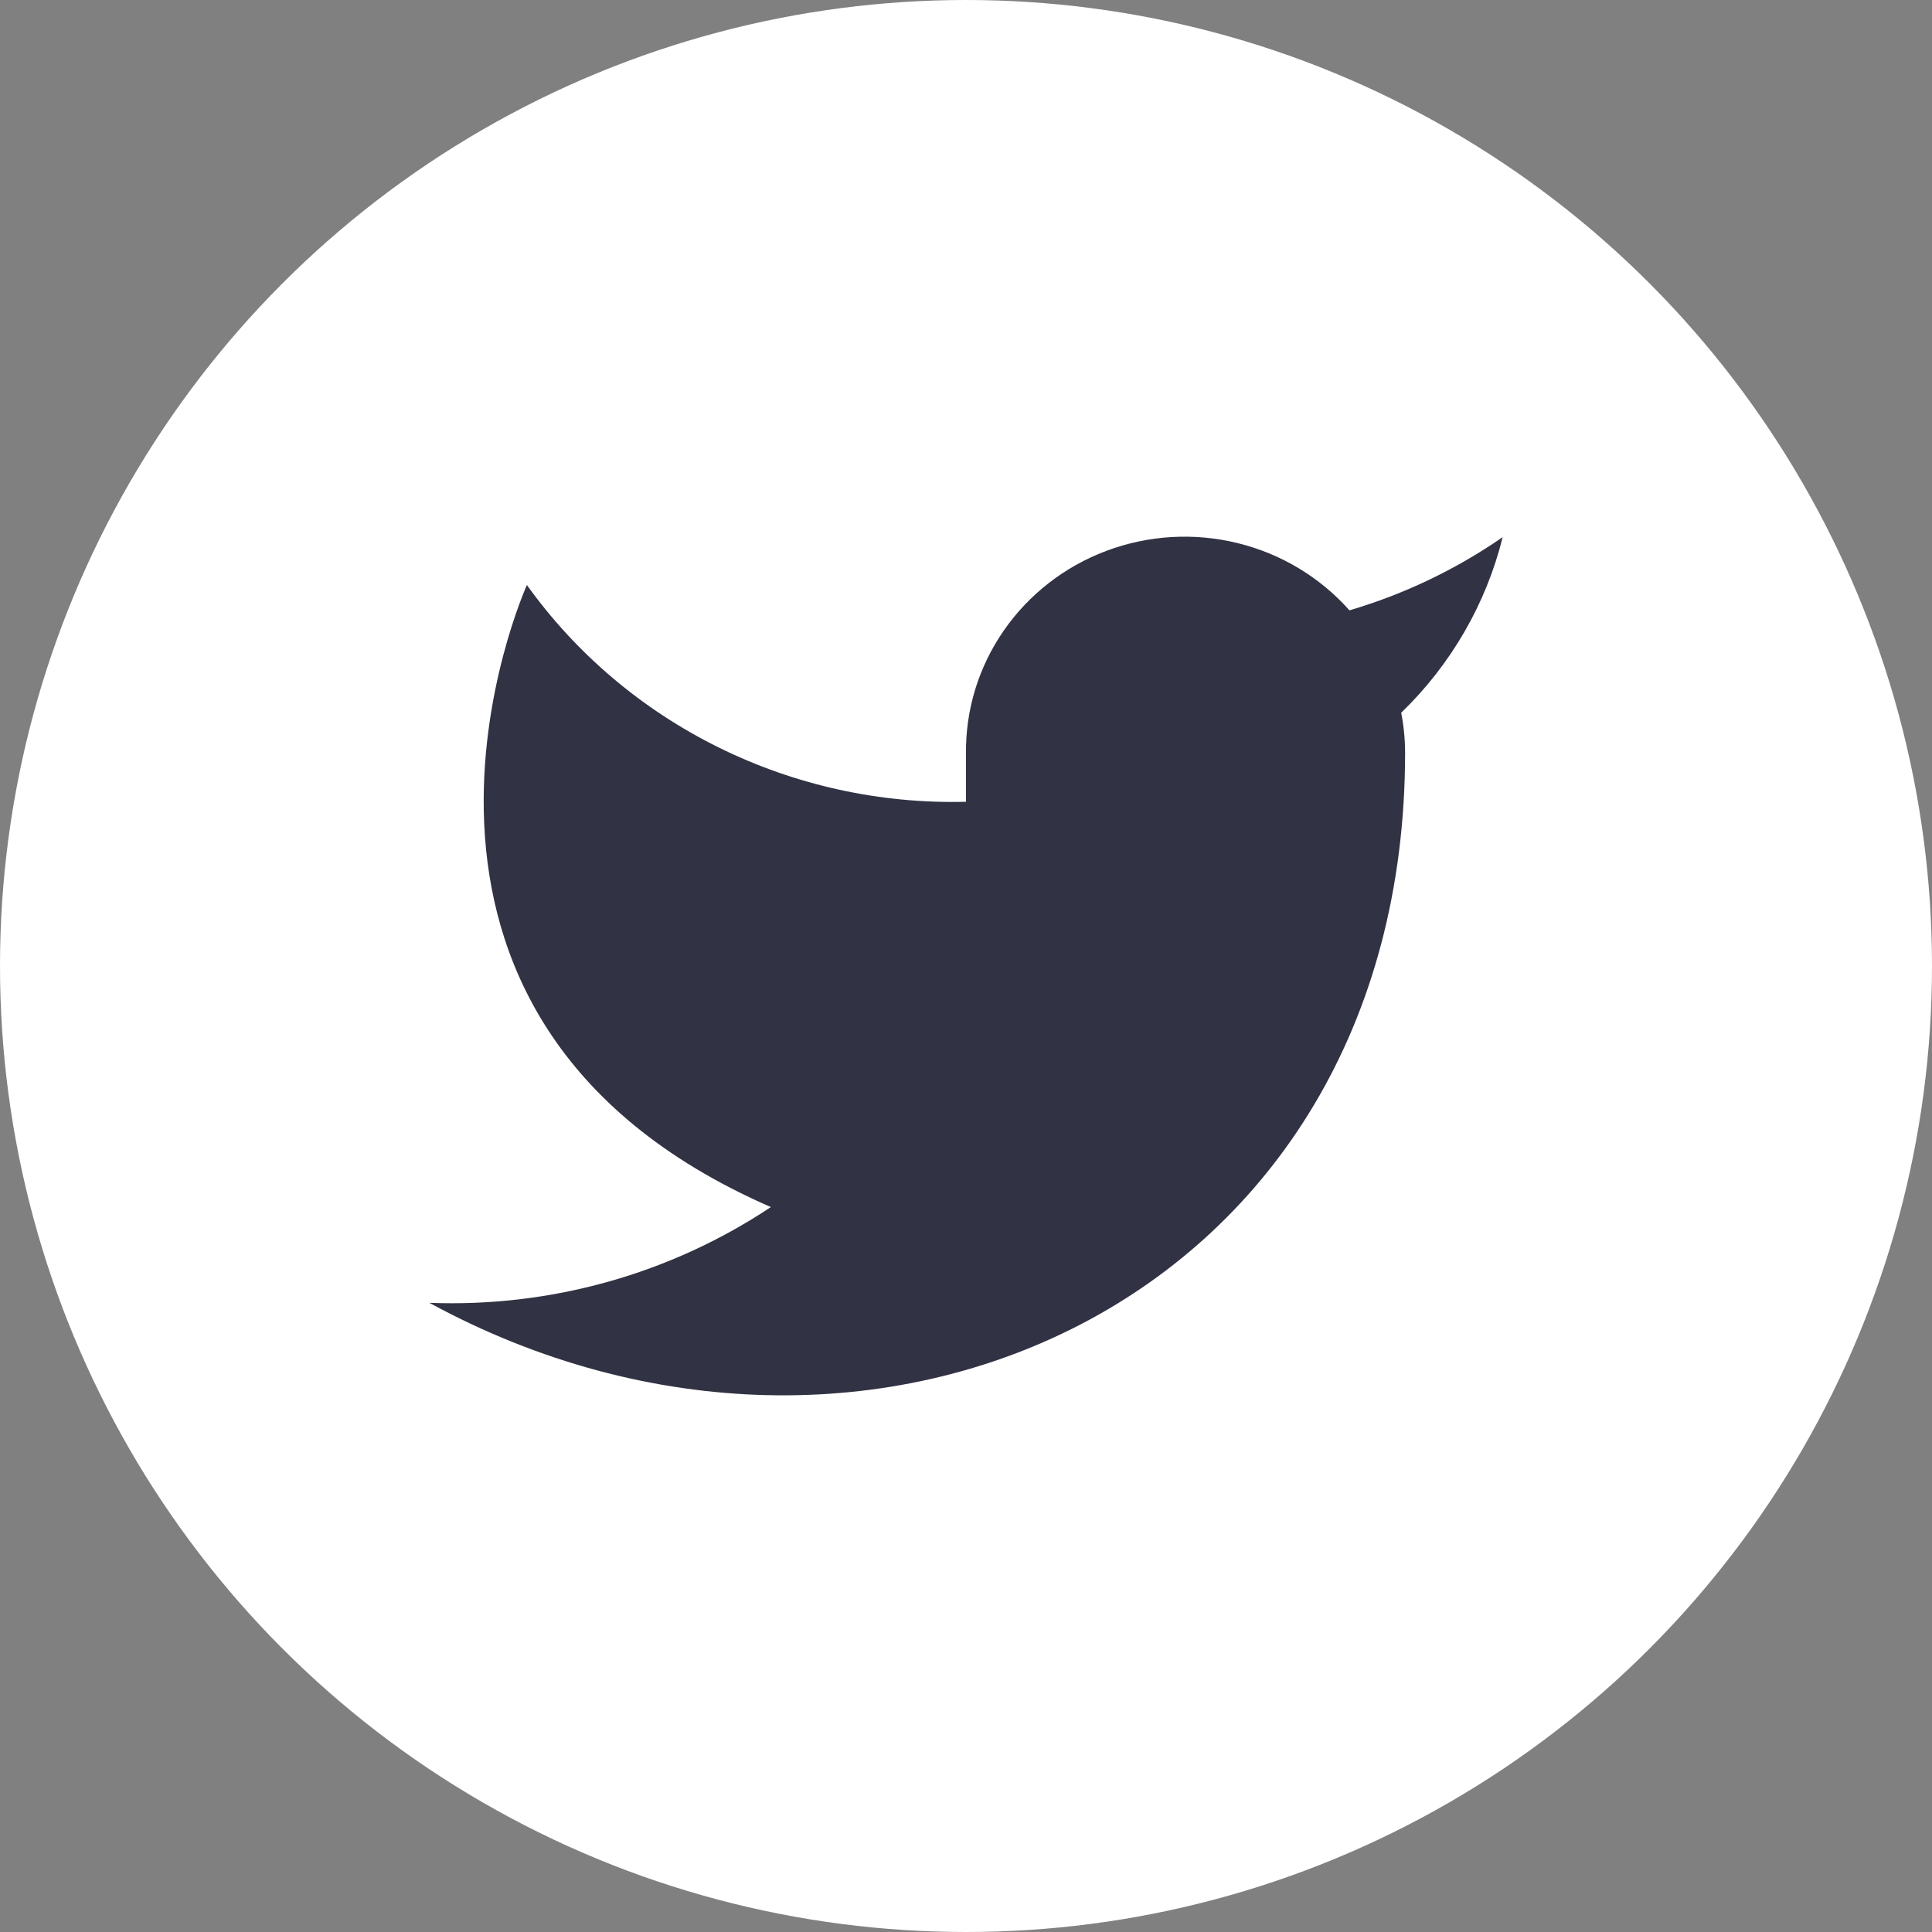 <svg width="36" height="36" viewBox="0 0 36 36" fill="none" xmlns="http://www.w3.org/2000/svg">
<rect x="0" y="0" width="36" height="36" fill="#808080" stroke="none"/>
<circle cx="18" cy="18" r="18" fill="white"/>
<path d="M28 10.009C27.129 10.611 26.166 11.072 25.145 11.373C24.598 10.756 23.87 10.318 23.061 10.12C22.252 9.921 21.399 9.971 20.62 10.263C19.841 10.554 19.171 11.074 18.703 11.751C18.234 12.428 17.989 13.23 18 14.048V14.94C16.402 14.981 14.819 14.633 13.392 13.928C11.964 13.223 10.737 12.183 9.818 10.901C9.818 10.901 6.182 18.926 14.364 22.492C12.491 23.739 10.261 24.364 8 24.276C16.182 28.734 26.182 24.276 26.182 14.021C26.181 13.773 26.157 13.525 26.109 13.281C27.037 12.384 27.692 11.251 28 10.009V10.009Z" fill="#313243"/>
</svg>
